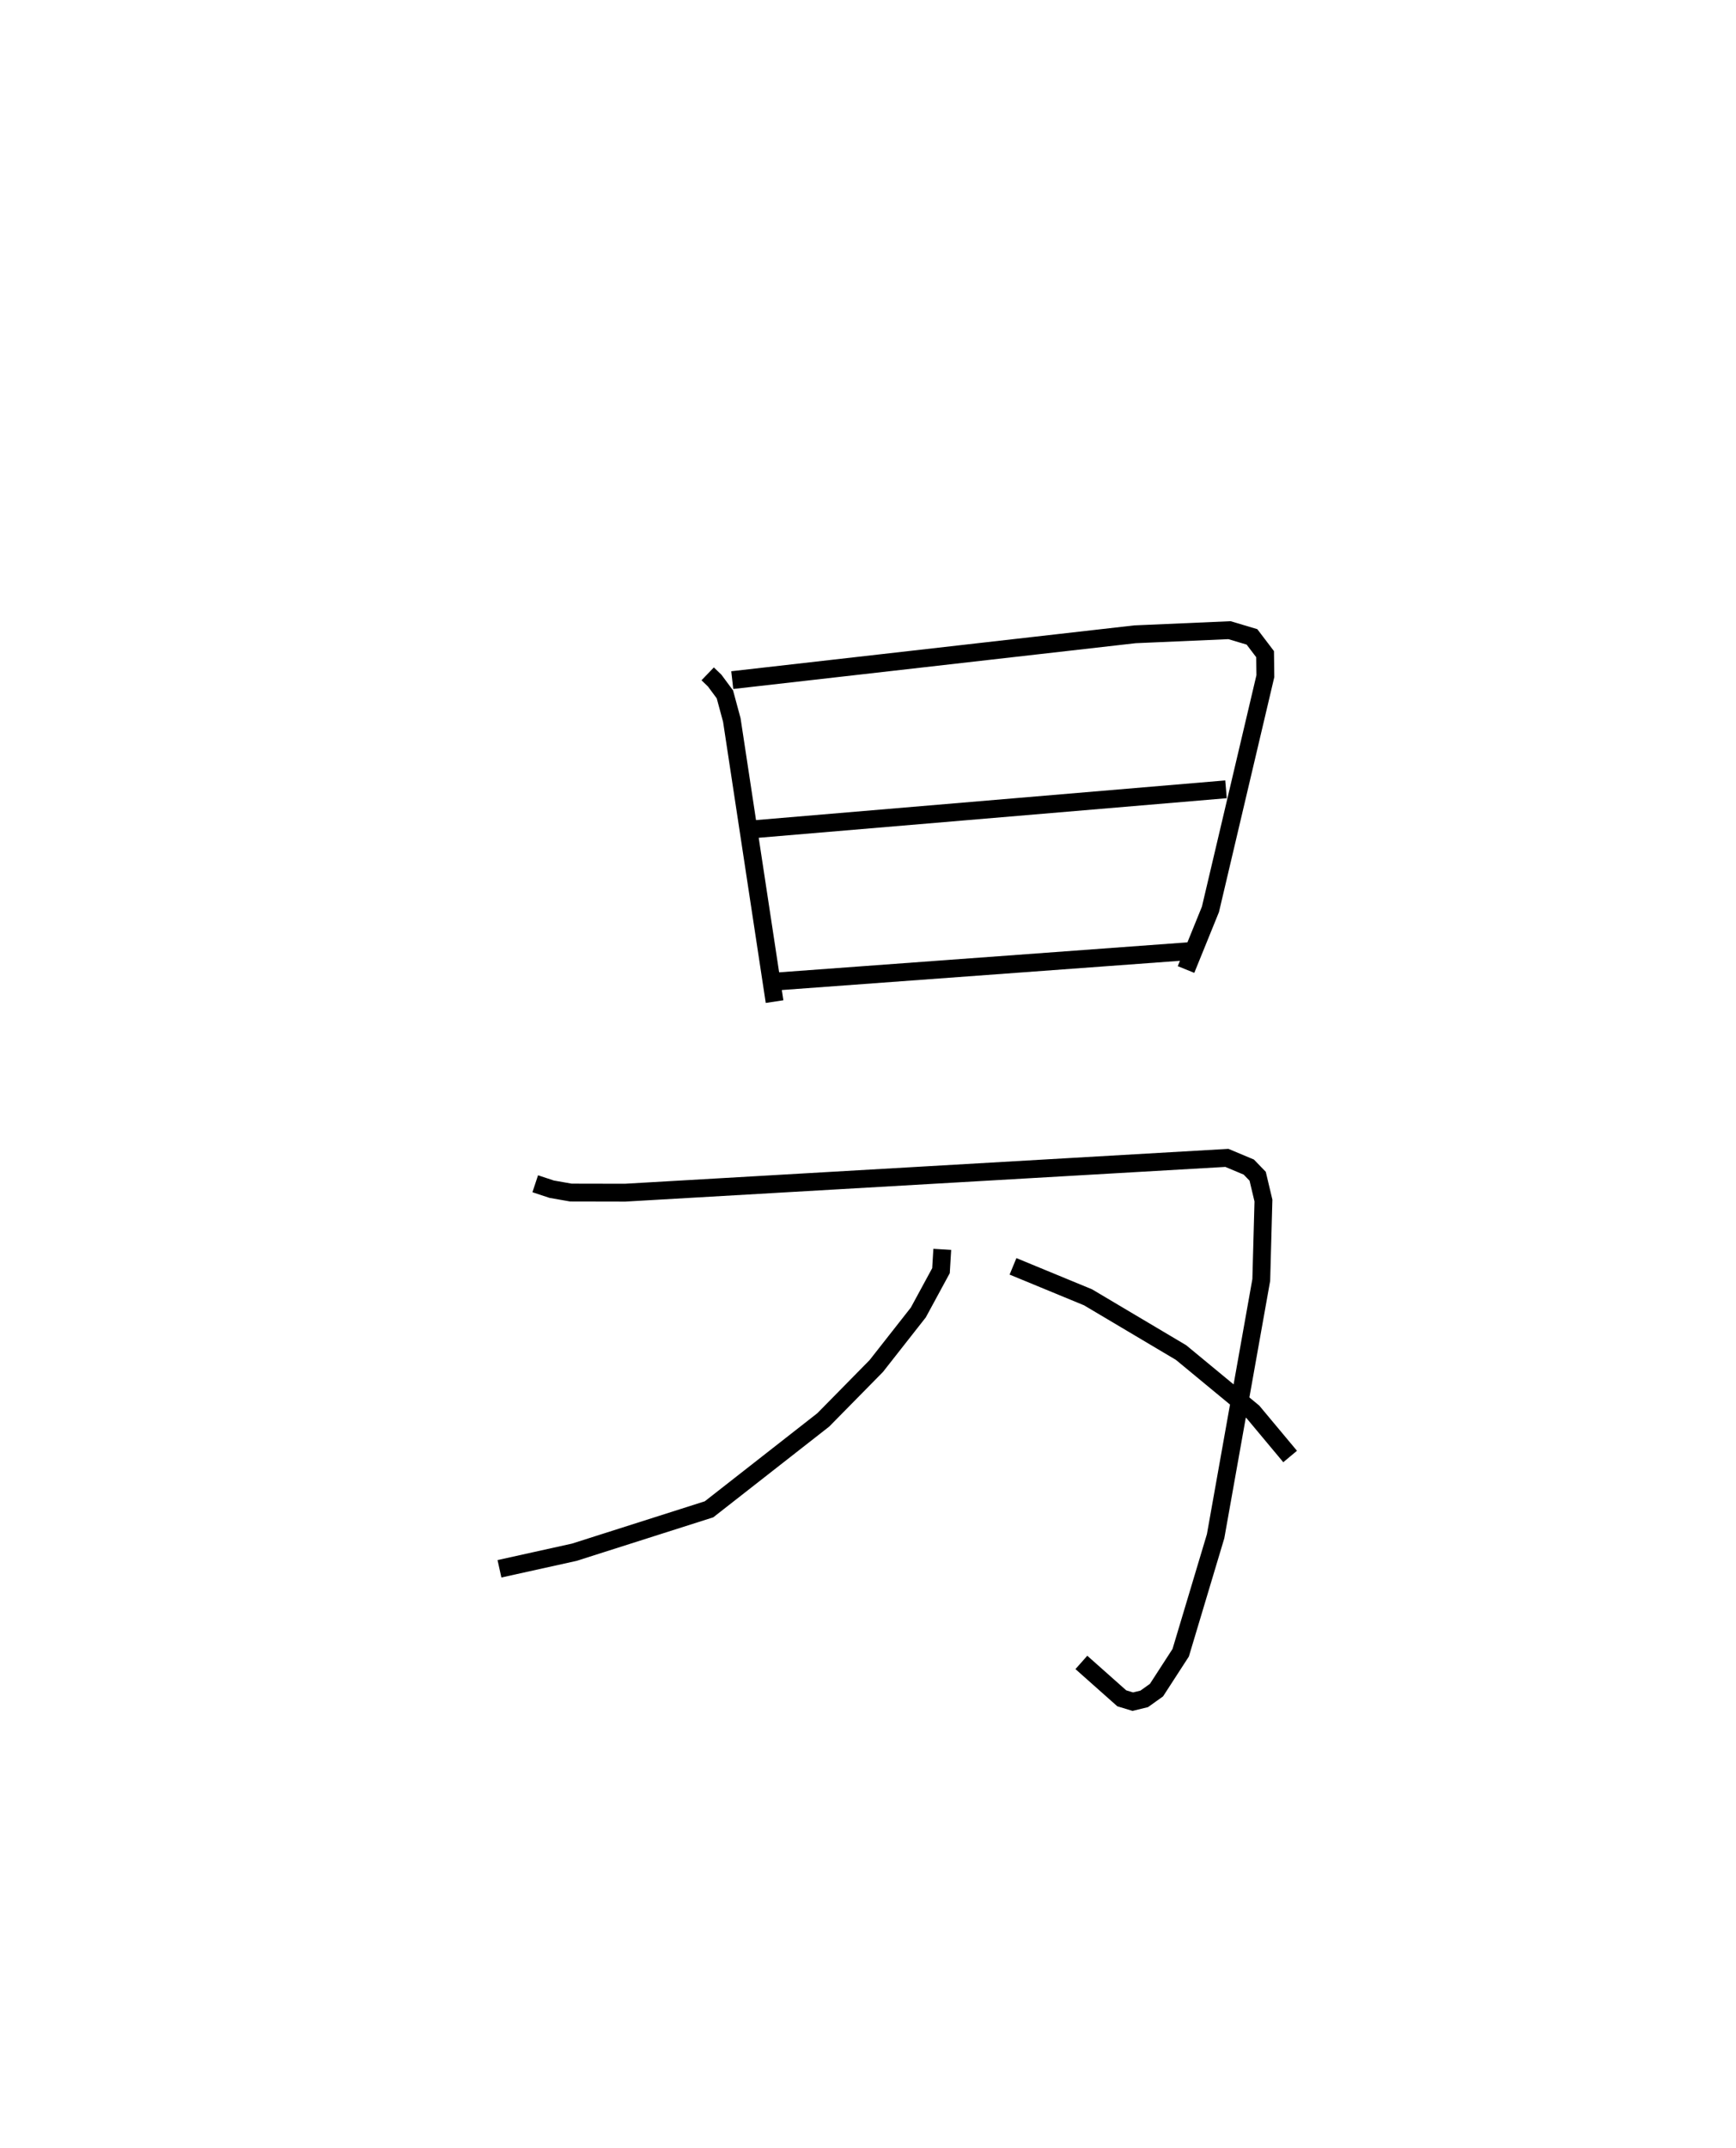 <?xml version="1.0" encoding="utf-8" ?>
<svg baseProfile="full" height="120.34" version="1.1" width="97.336" xmlns="http://www.w3.org/2000/svg" xmlns:ev="http://www.w3.org/2001/xml-events" xmlns:xlink="http://www.w3.org/1999/xlink"><defs /><rect fill="white" height="120.34" width="97.336" x="0" y="0" /><path d="M25,25 m0.0,0.0 m14.679,12.754 l0.392,0.377 0.573,0.773 l0.388,1.434 2.397,15.779 m-2.372,-18.012 l22.578,-2.567 5.303,-0.231 l1.259,0.376 0.736,0.968 l0.015,1.231 -3.08,13.067 l-1.369,3.37 m-24.308,-7.853 l26.55,-2.243 m-25.148,10.762 l23.067,-1.692 m-36.65,13.029 l0.921,0.305 1.077,0.189 l3.04,0.006 33.742,-1.949 l1.229,0.515 0.497,0.514 l0.324,1.361 -0.122,4.45 l-2.56,14.357 -1.958,6.529 l-1.357,2.094 -0.688,0.49 l-0.64,0.156 -0.618,-0.187 l-2.266,-2.011 m-7.799,-23.142 l-0.072,1.193 -1.271,2.342 l-2.358,3.001 -2.971,3.018 l-6.405,5.009 -7.554,2.405 l-4.197,0.928 m28.794,-16.945 l4.208,1.735 5.215,3.095 l4.03,3.327 2.085,2.496 " fill="none" stroke="black" stroke-width="1" /></svg>